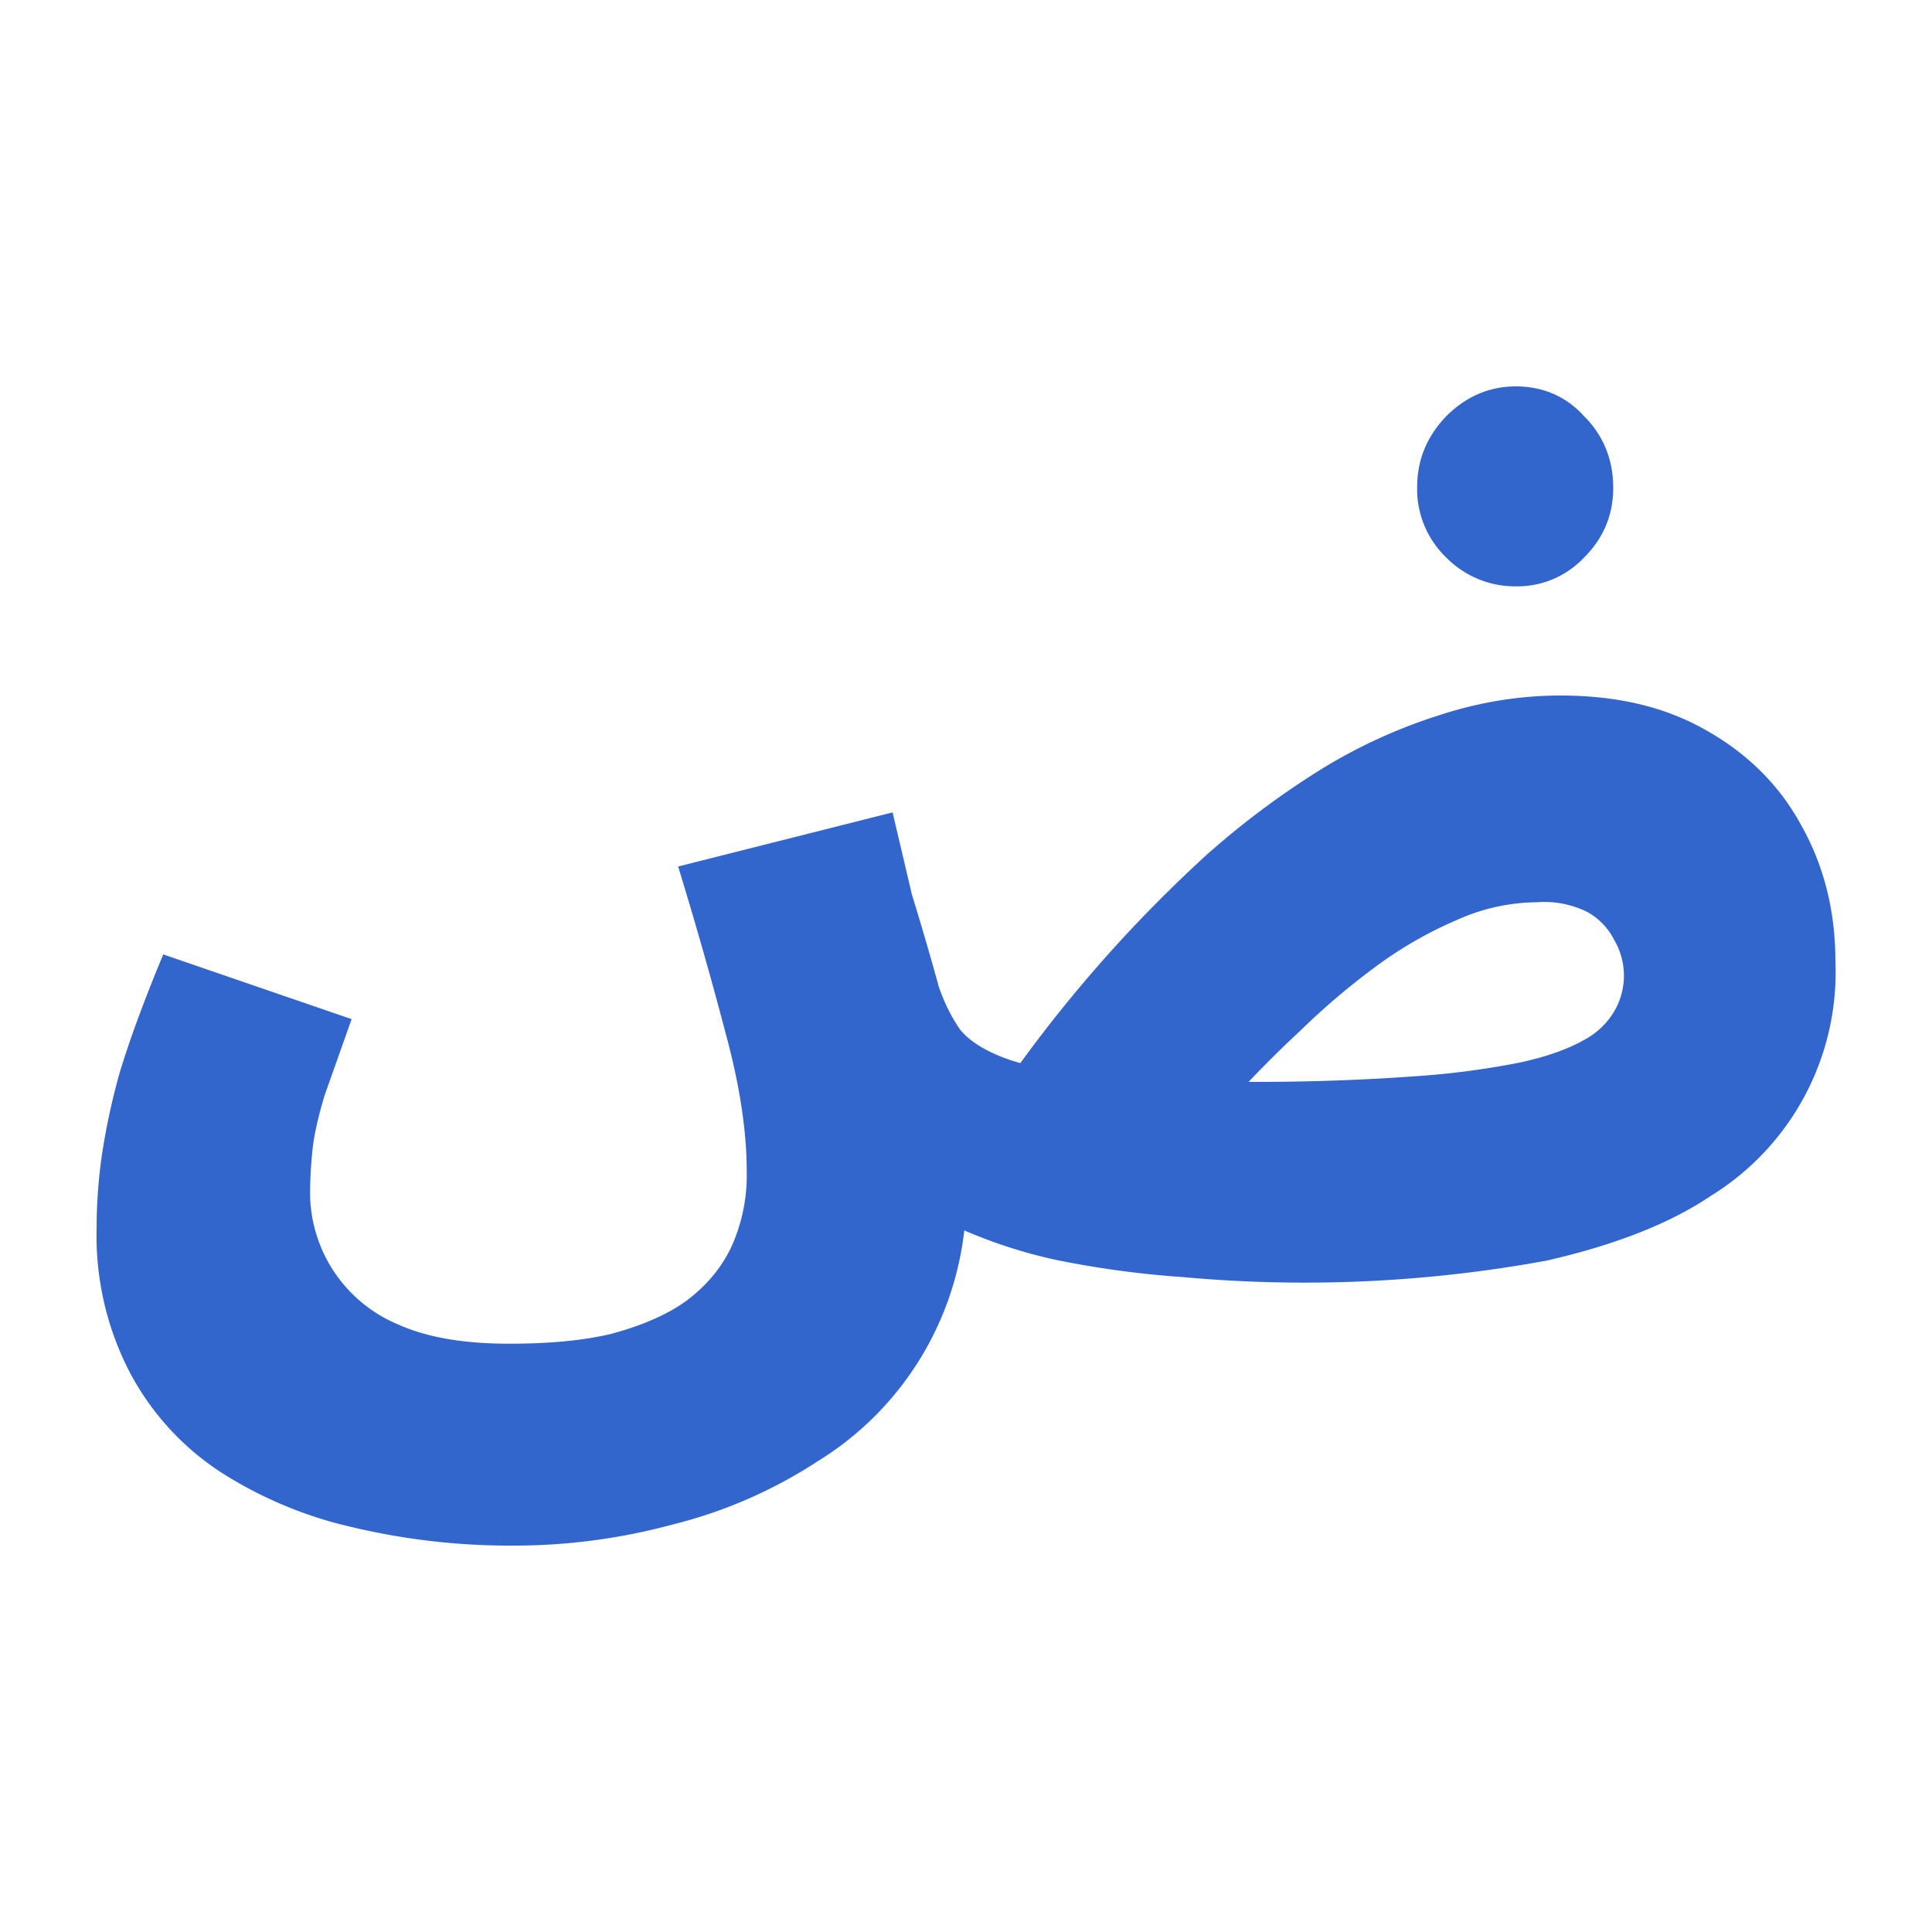 <?xml version="1.0" encoding="UTF-8"?><svg xmlns="http://www.w3.org/2000/svg" width="20" height="20" viewBox="0 0 20 20"><g fill="#36c"><title>
		bold
	</title><path d="M5.3 16a7.04 7.04 0 0 1-1.65-.19 4.27 4.27 0 0 1-1.38-.58 2.79 2.79 0 0 1-.93-1.03A3.07 3.07 0 0 1 1 12.72a5.4 5.4 0 0 1 .05-.73 6.97 6.97 0 0 1 .19-.89c.1-.33.25-.74.45-1.22l1.95.67-.28.79c-.06.2-.1.37-.12.52a4.3 4.3 0 0 0-.03.48 1.48 1.48 0 0 0 .91 1.37c.31.14.7.2 1.15.2.4 0 .75-.03 1.05-.1.3-.08.57-.19.78-.34.2-.15.36-.33.47-.56a1.8 1.8 0 0 0 .16-.79c0-.4-.07-.88-.22-1.43a43.94 43.94 0 0 0-.49-1.72l2.22-.56.2.85a32.58 32.58 0 0 1 .28.96c.06.17.13.31.22.44.1.12.26.22.48.3.22.08.55.14.97.18a22.63 22.63 0 0 0 3.28 0 8.45 8.45 0 0 0 1.06-.14c.28-.06.5-.14.66-.23a.8.8 0 0 0 .32-.3.73.73 0 0 0 0-.74.68.68 0 0 0-.28-.29 1 1 0 0 0-.52-.1 2.05 2.05 0 0 0-.82.18 4.18 4.18 0 0 0-.84.48 7.54 7.54 0 0 0-.8.68c-.27.25-.51.5-.75.76l-2.22-.32a14.33 14.33 0 0 1 2.01-2.27 8.7 8.7 0 0 1 1.16-.87 5.45 5.45 0 0 1 1.23-.57c.42-.14.85-.21 1.27-.21.6 0 1.1.12 1.53.37.42.24.75.57.97.98.23.41.35.88.35 1.4a2.72 2.72 0 0 1-1.29 2.43c-.43.29-1 .51-1.7.67a13.88 13.88 0 0 1-3.77.17 10 10 0 0 1-1.32-.18 5.19 5.19 0 0 1-1.15-.4 1.57 1.57 0 0 1-.69-.64l.92.5a3.23 3.23 0 0 1-1.54 2.63 4.9 4.9 0 0 1-1.49.65A6.29 6.29 0 0 1 5.3 16Zm10.39-9.93a1 1 0 0 1-.72-.3.98.98 0 0 1-.3-.72c0-.29.1-.53.3-.74.2-.2.44-.31.72-.31s.52.1.71.31c.2.2.3.45.3.74 0 .28-.1.52-.3.72a.95.95 0 0 1-.71.3Z"/></g></svg>
